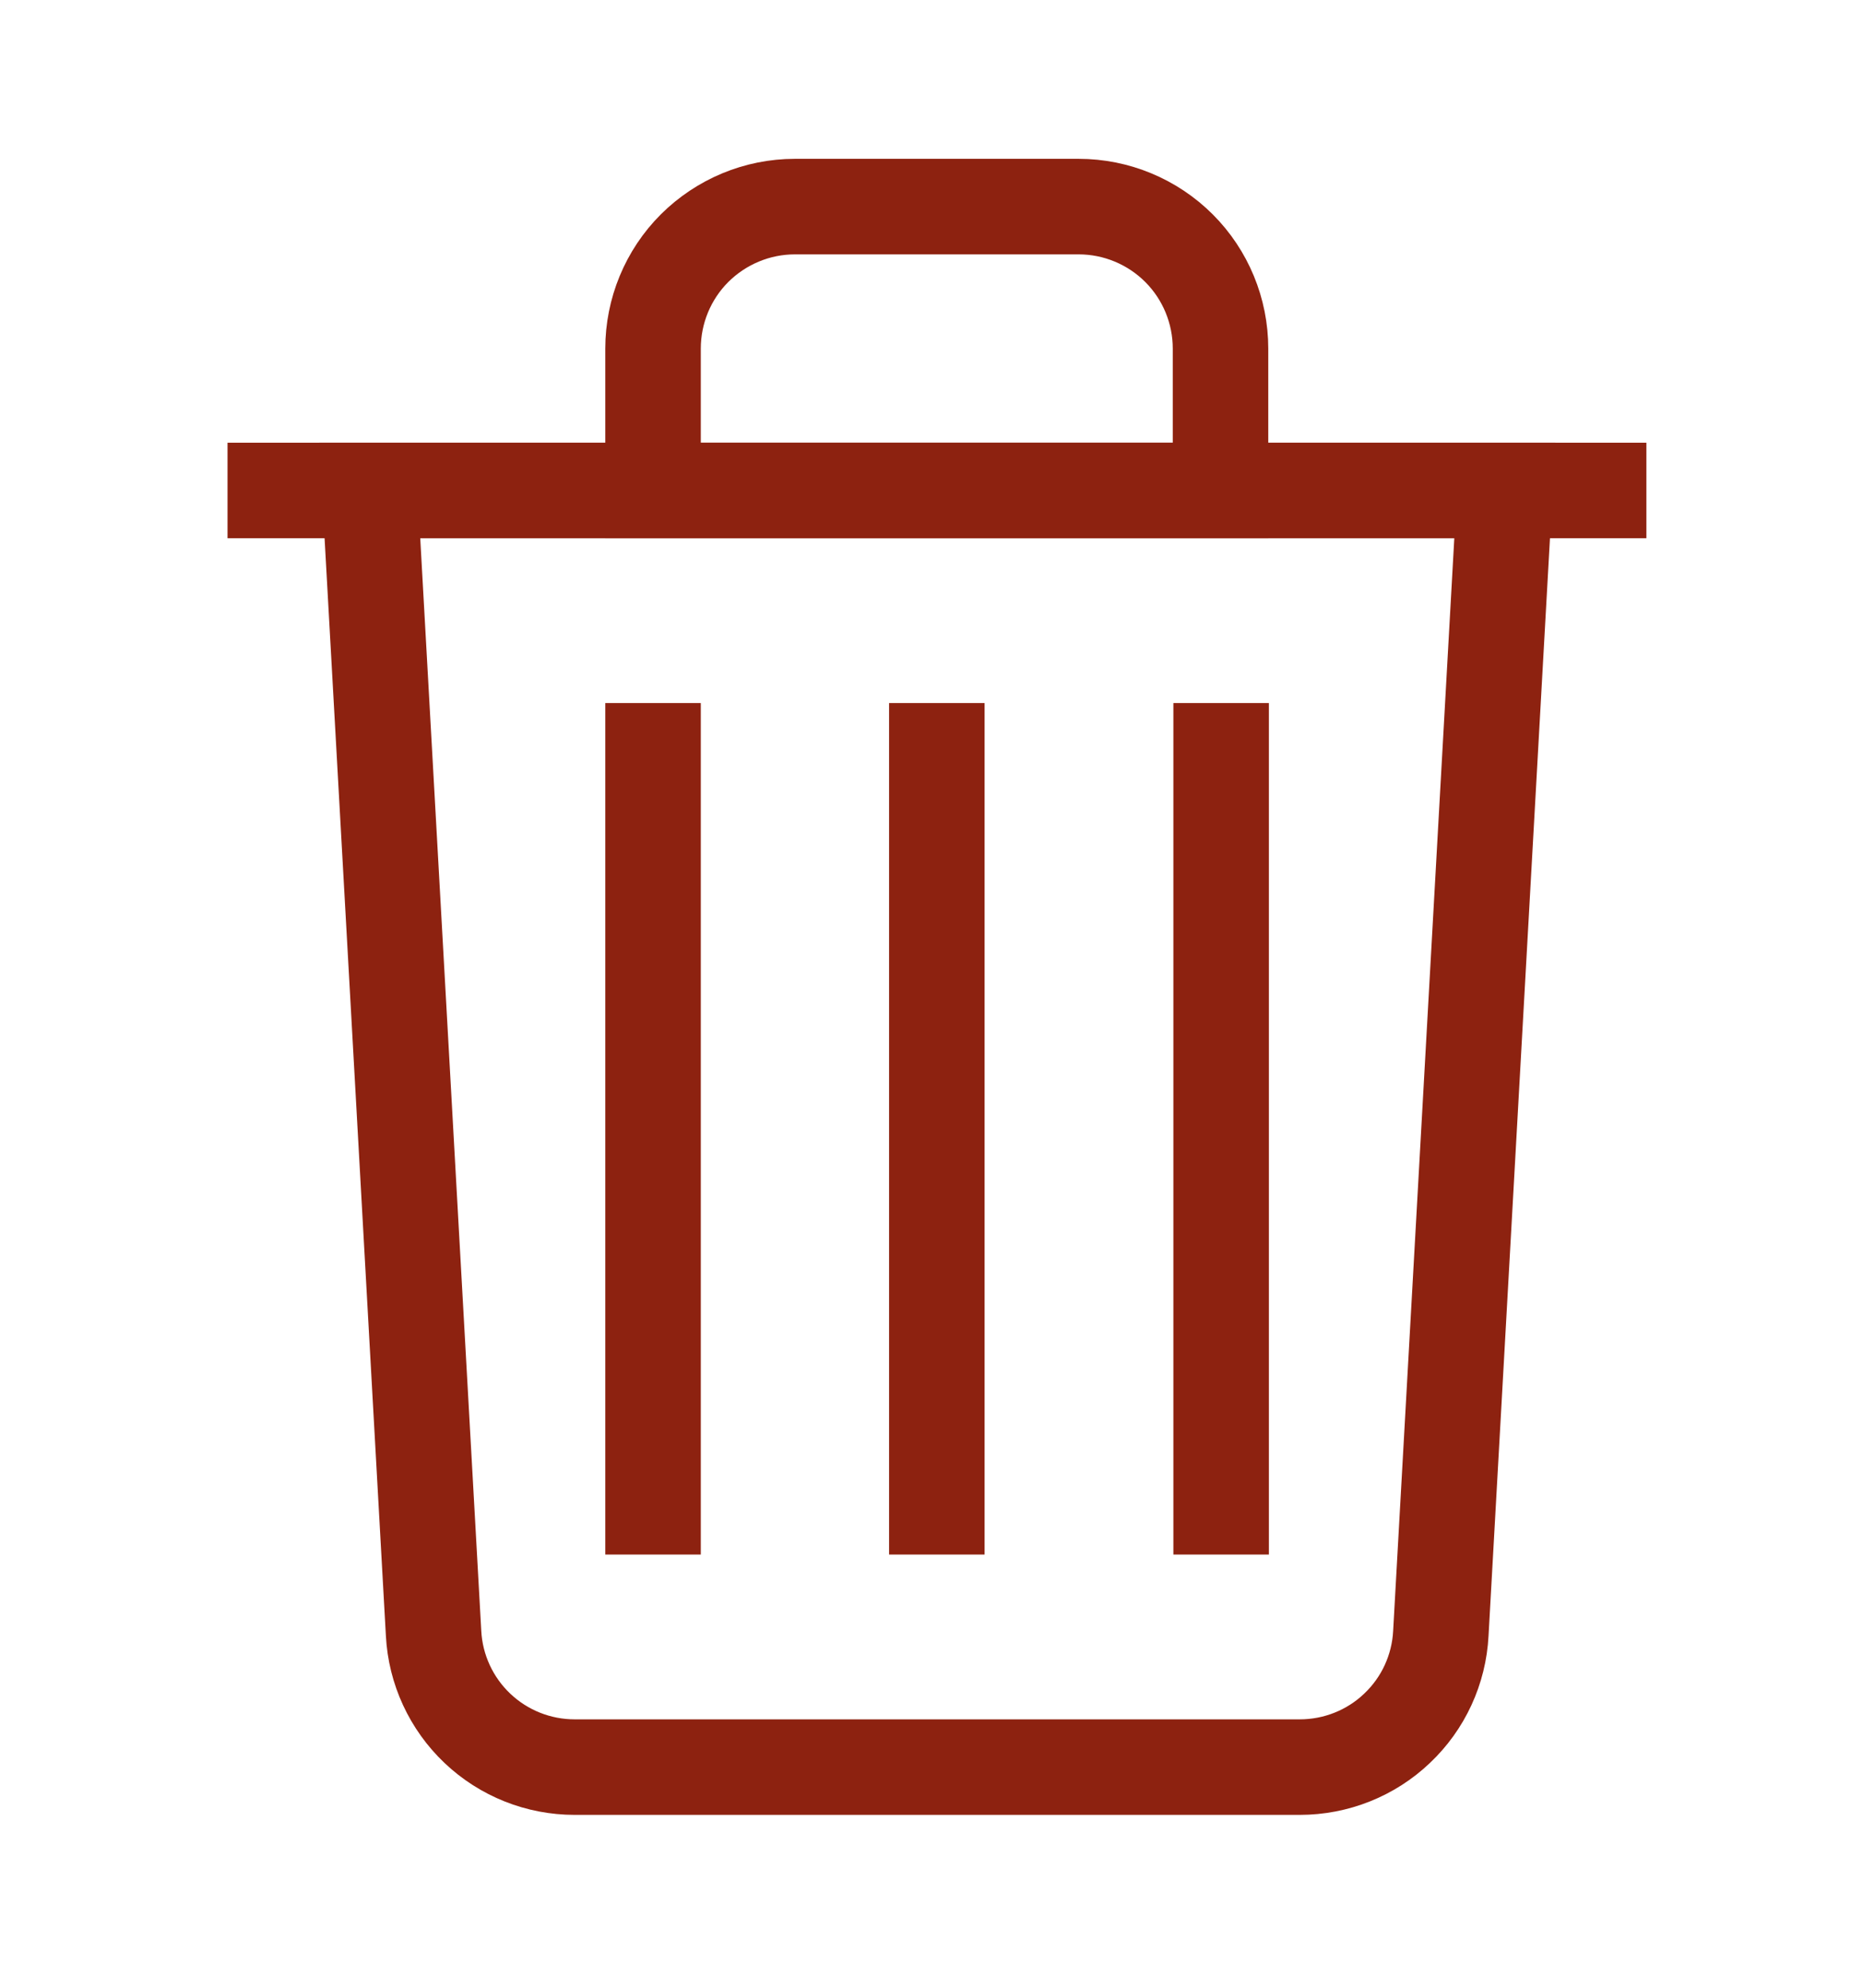 <svg width="15" height="16" viewBox="0 0 15 16" fill="none" xmlns="http://www.w3.org/2000/svg">
<path d="M10.465 14.224H4.627C4.336 14.224 4.056 14.113 3.844 13.912C3.633 13.712 3.506 13.438 3.491 13.147L2.977 3.948H12.116L11.601 13.147C11.586 13.438 11.46 13.712 11.248 13.912C11.037 14.113 10.756 14.224 10.465 14.224Z" stroke="#8D2210" stroke-width="0.769" stroke-miterlimit="10"/>
<path d="M1.832 3.948H13.256" stroke="#8D2210" stroke-width="0.769" stroke-miterlimit="10"/>
<path d="M6.4 1.663H8.685C8.988 1.663 9.279 1.784 9.493 1.998C9.707 2.212 9.827 2.503 9.827 2.806V3.948H5.258V2.806C5.258 2.503 5.378 2.212 5.592 1.998C5.807 1.784 6.097 1.663 6.4 1.663Z" stroke="#8D2210" stroke-width="0.769" stroke-miterlimit="10"/>
<path d="M7.543 5.659V12.513" stroke="#8D2210" stroke-width="0.769" stroke-miterlimit="10"/>
<path d="M9.832 5.659V12.513" stroke="#8D2210" stroke-width="0.769" stroke-miterlimit="10"/>
<path d="M5.258 5.659V12.513" stroke="#8D2210" stroke-width="0.769" stroke-miterlimit="10"/>
</svg>
